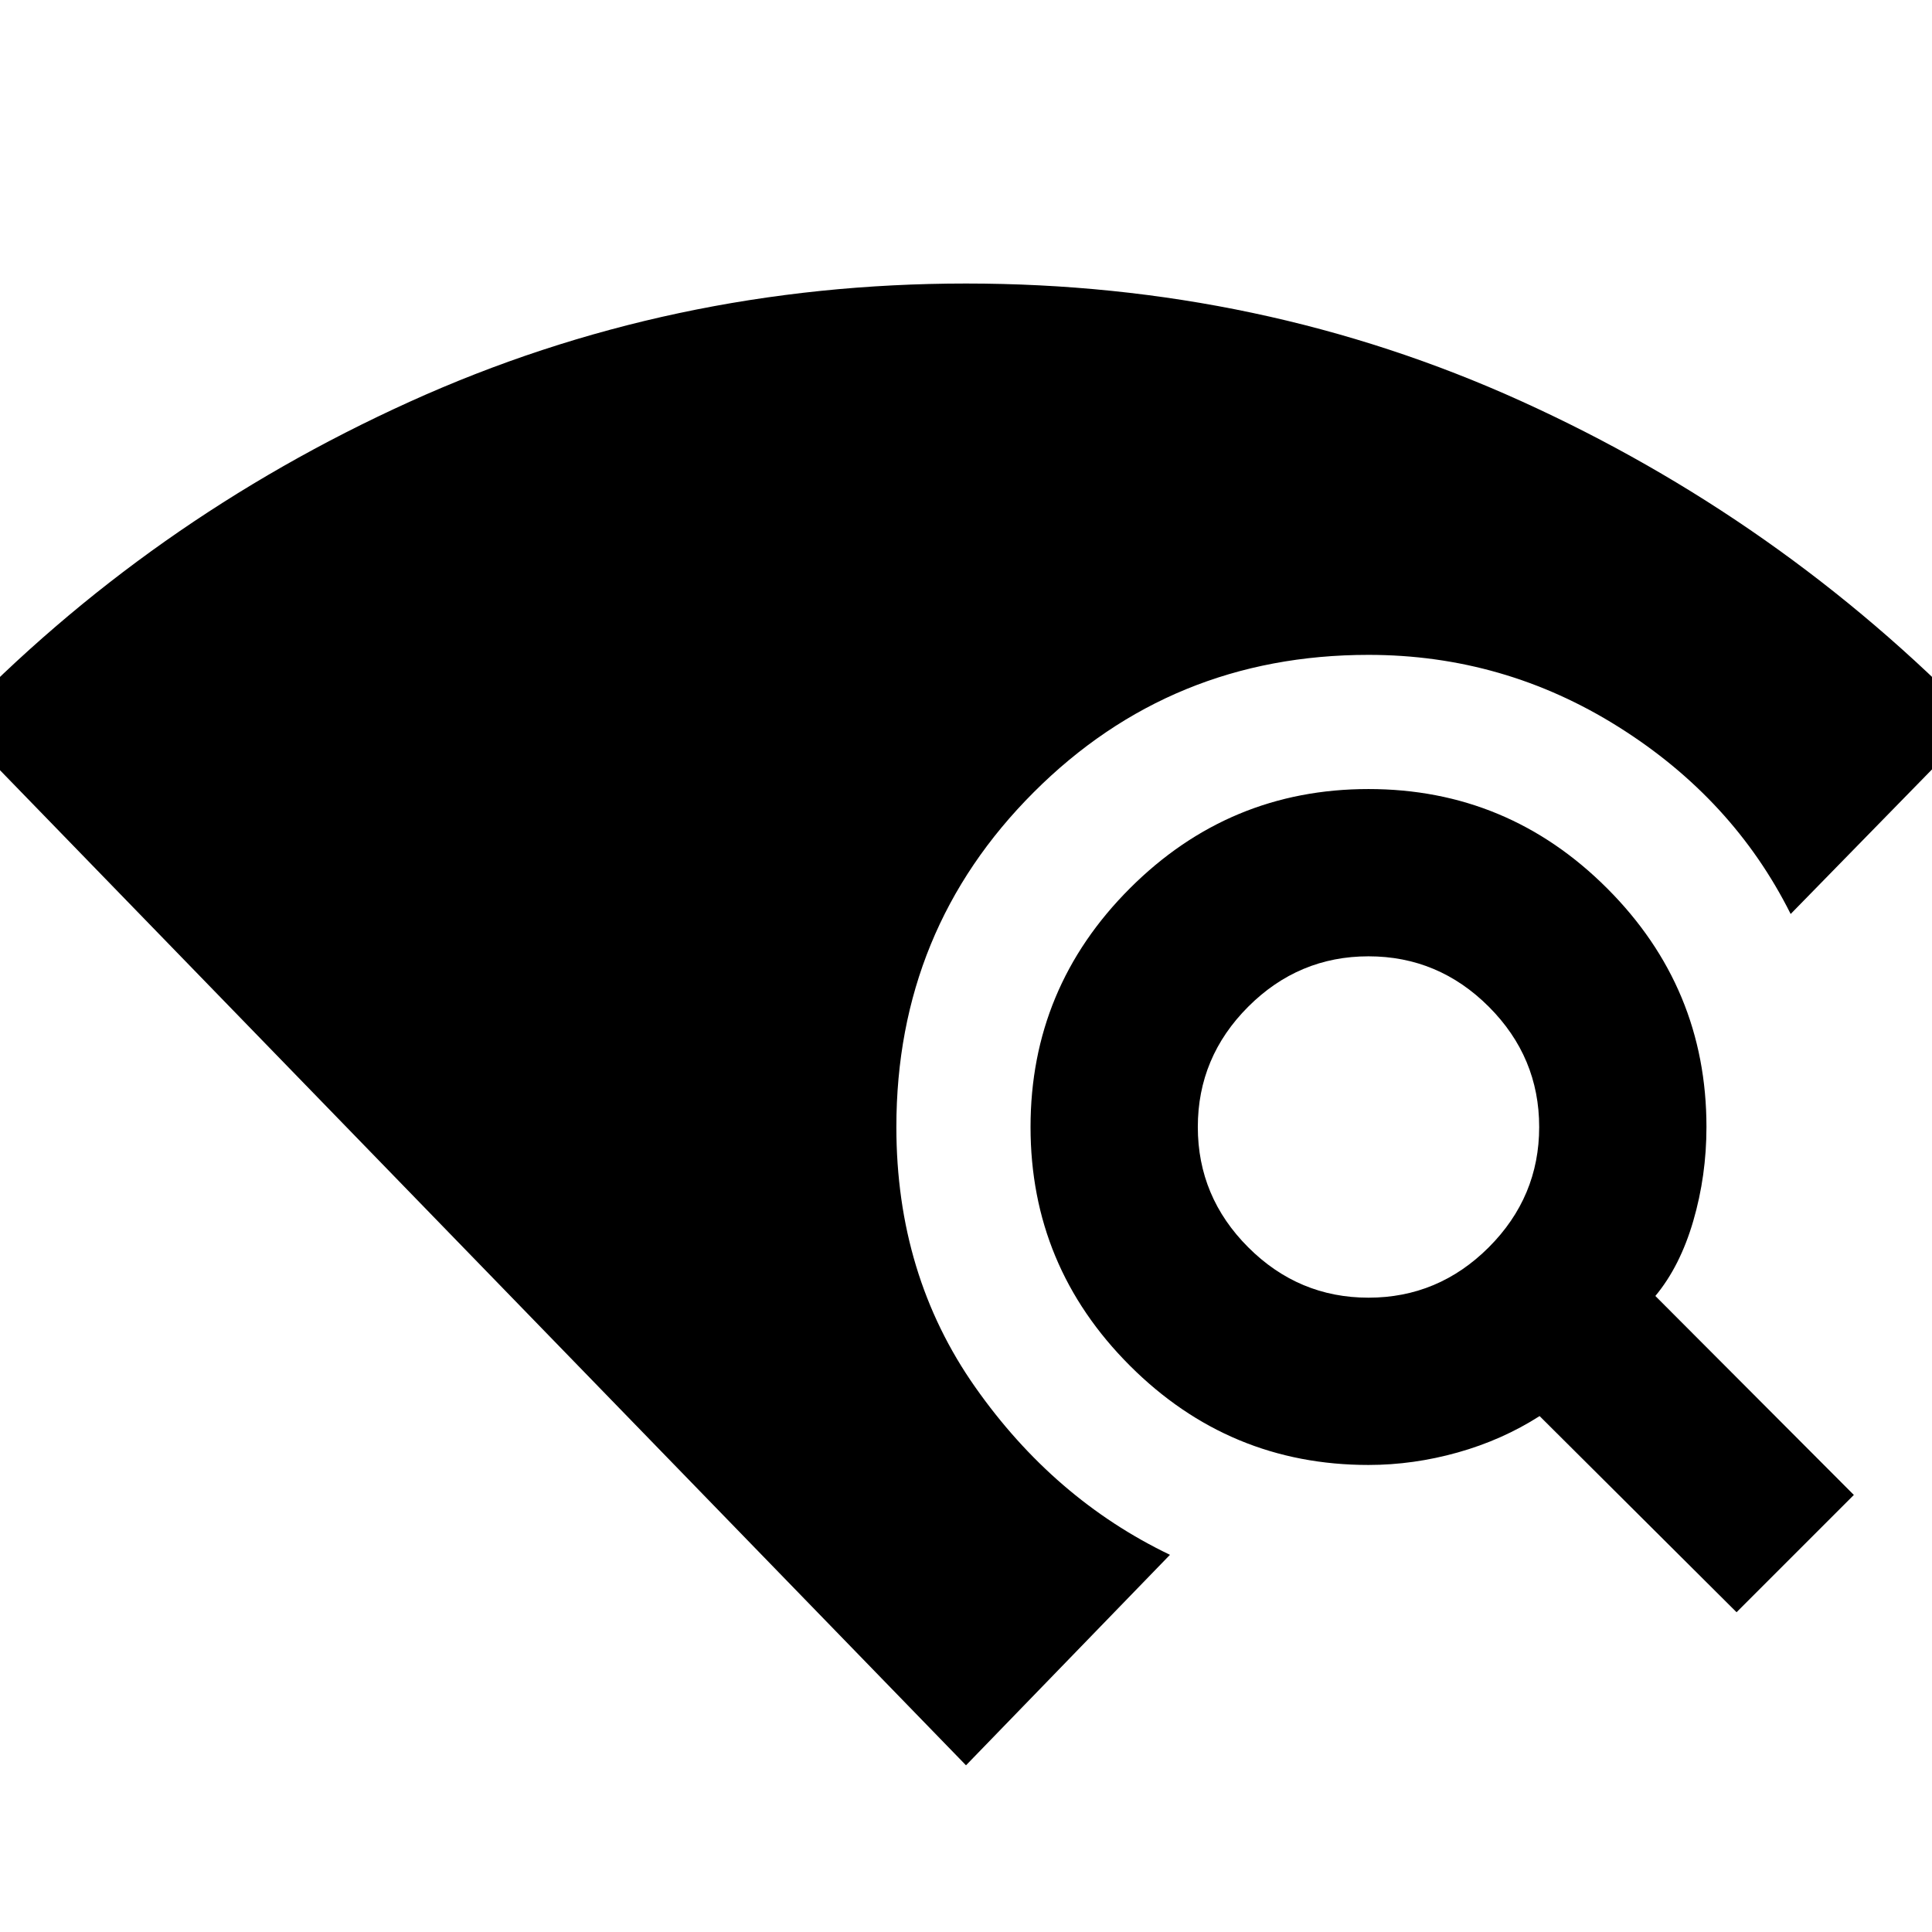 <svg xmlns="http://www.w3.org/2000/svg" height="40" viewBox="0 -960 960 960" width="40"><path d="M480-82.83-22.88-600.86Q73.85-701.55 203.5-760.34q129.65-58.78 276.5-58.78t275.65 58.34q128.8 58.34 227.23 159.69l-93.11 95.25q-28.58-57.17-85.53-92.96Q747.3-634.6 680-634.6q-98.09 0-166.34 68.26Q445.4-498.09 445.4-400q0 73.48 39.14 129.2 39.13 55.72 96.81 83.38L480-82.83Zm382.89-76.06-97.87-97.47q-18.52 11.85-40.63 18.07-22.11 6.22-44.39 6.22-69.23 0-118.58-49.35-49.35-49.35-49.35-118.58 0-69.23 49.35-118.58 49.35-49.35 118.58-49.35 69.23 0 118.58 49.35 49.35 49.35 49.35 118.58 0 24.19-6.55 46.68-6.55 22.5-18.84 37.28l98.63 98.87-58.28 58.28ZM680-315.19q34.72 0 59.77-25.04 25.04-25.05 25.04-59.77t-25.04-59.77q-25.05-25.04-59.77-25.04t-59.77 25.04q-25.04 25.05-25.04 59.77t25.04 59.77q25.05 25.04 59.77 25.04Z"/></svg>